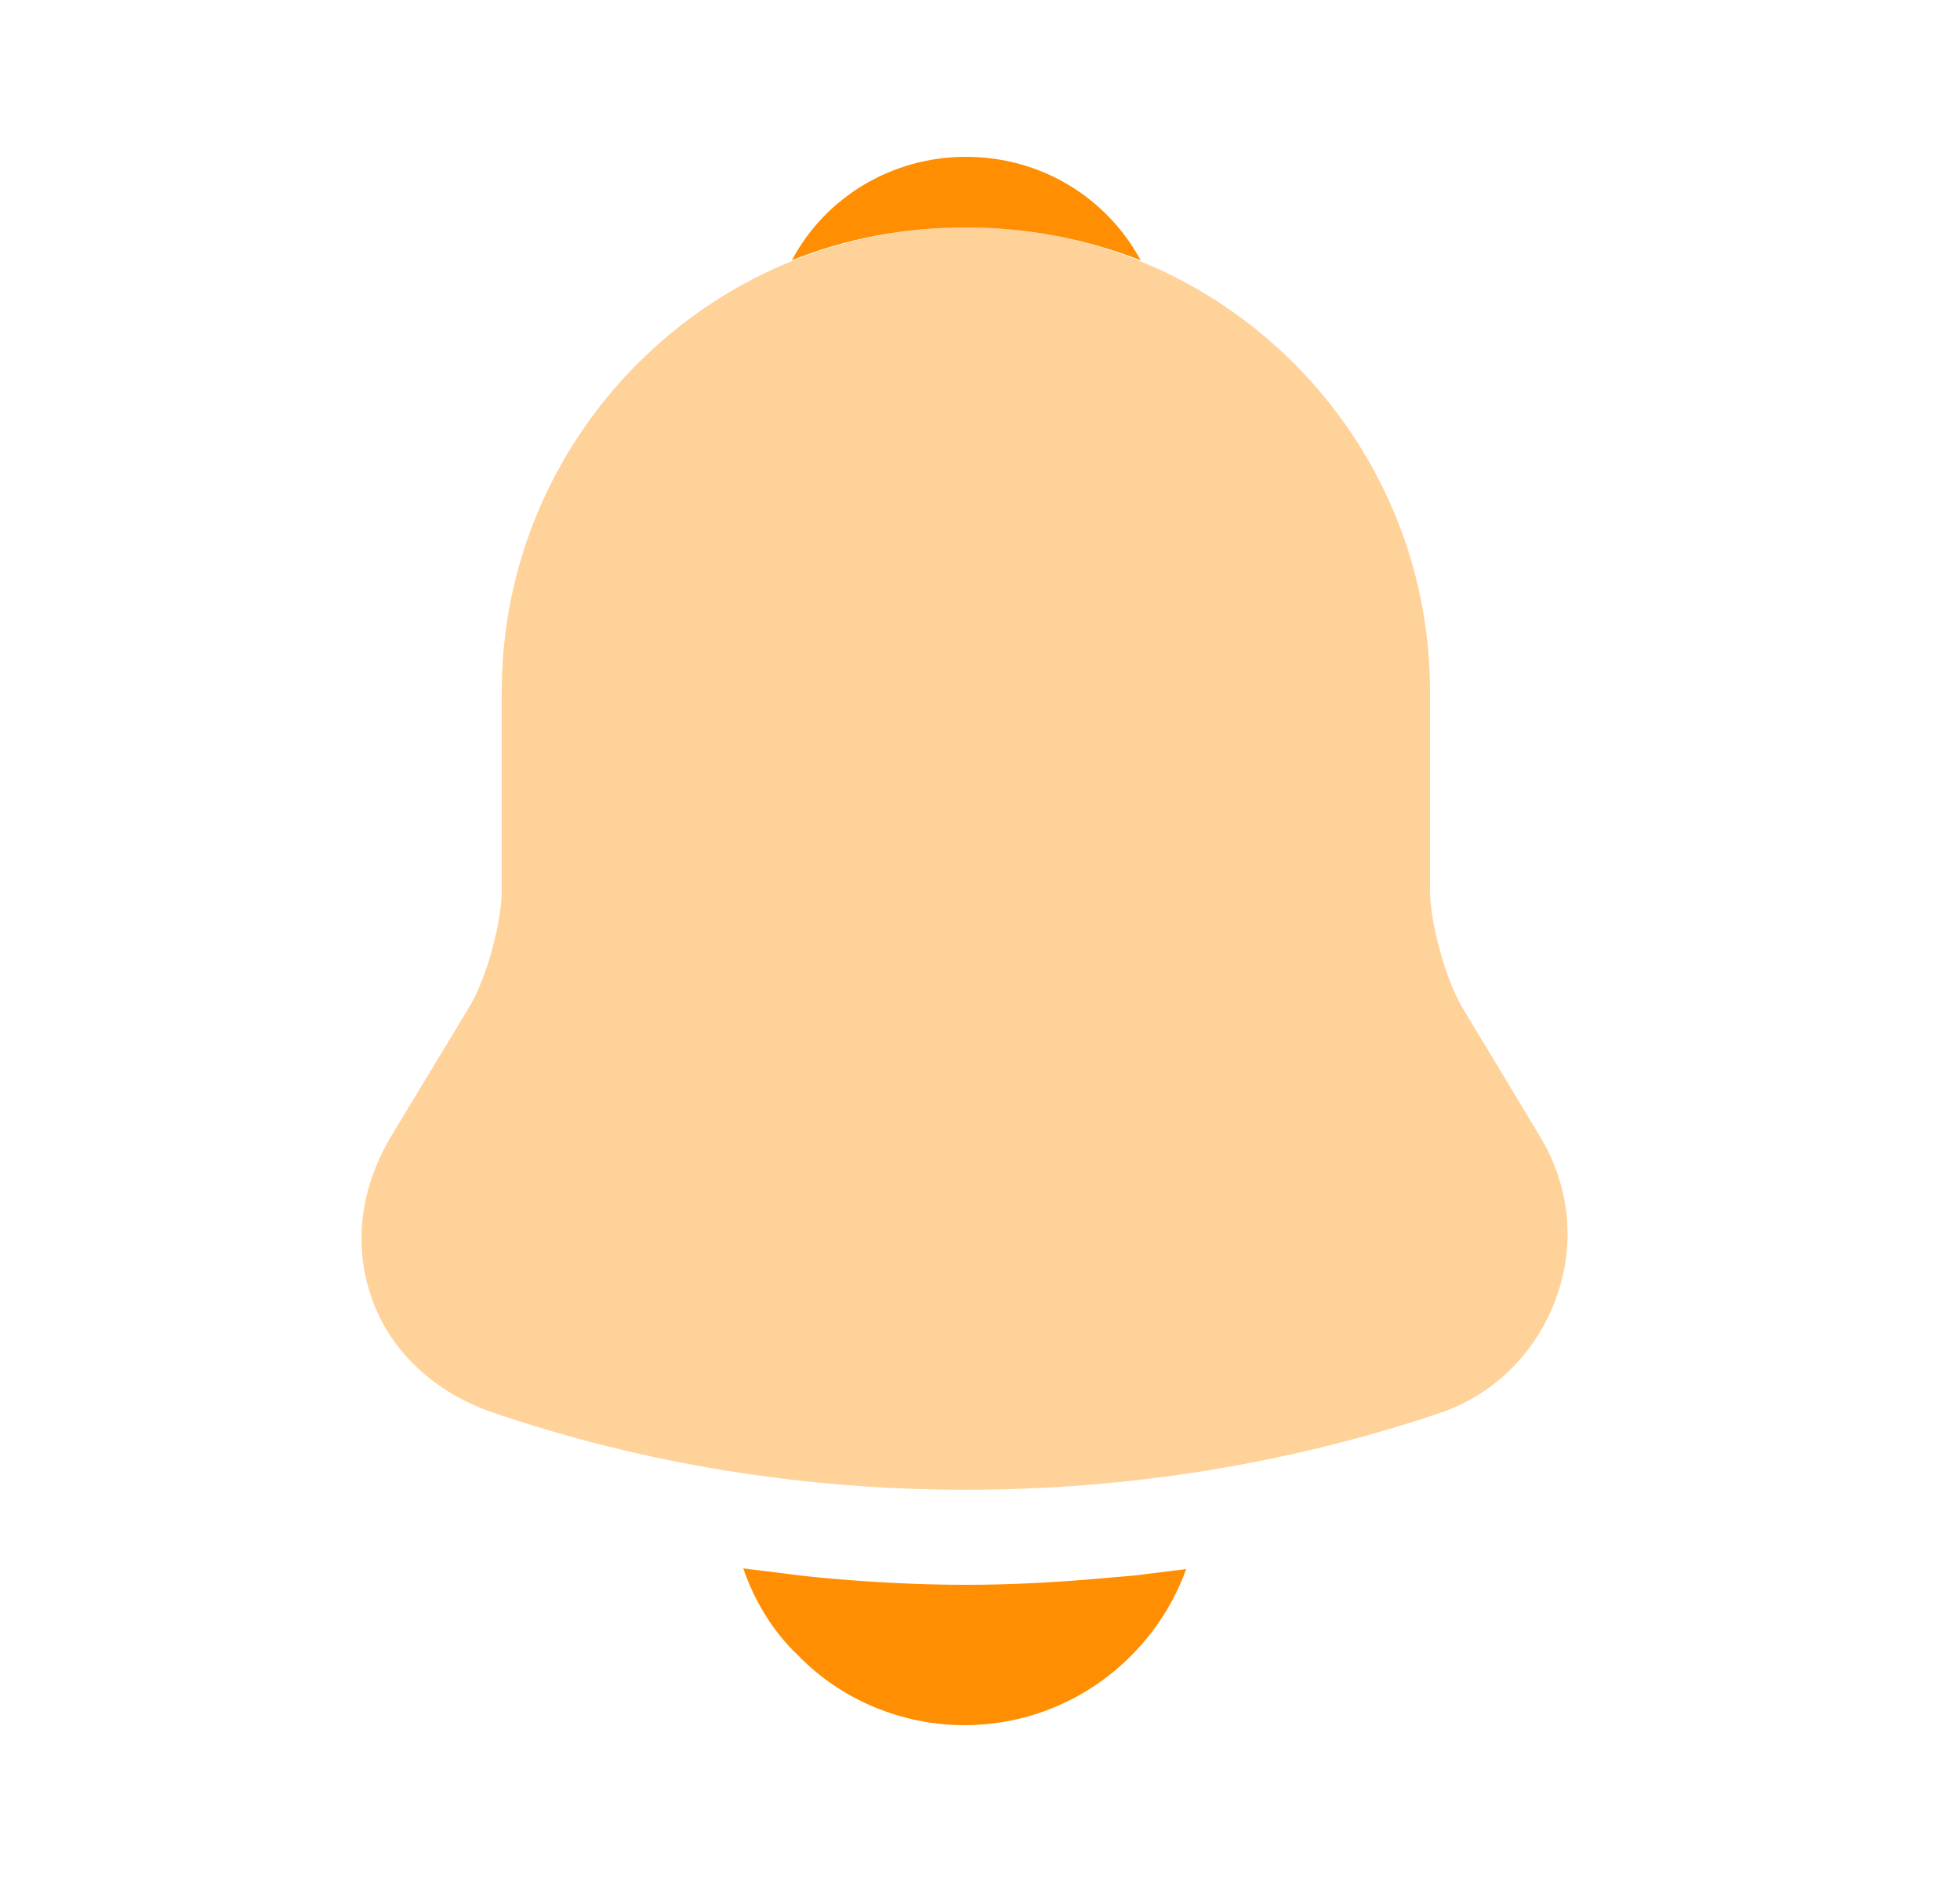 <svg width="25" height="24" viewBox="0 0 25 24" fill="none" xmlns="http://www.w3.org/2000/svg">
<path opacity="0.4" d="M19.64 14.488L18.64 12.828C18.43 12.458 18.24 11.758 18.24 11.348V8.818C18.24 5.558 15.59 2.898 12.32 2.898C9.05 2.898 6.4 5.558 6.4 8.818V11.348C6.4 11.758 6.21 12.458 6 12.818L4.99 14.488C4.59 15.158 4.5 15.898 4.75 16.578C4.99 17.248 5.56 17.768 6.3 18.018C8.24 18.678 10.28 18.998 12.32 18.998C14.36 18.998 16.4 18.678 18.34 18.028C19.04 17.798 19.58 17.268 19.84 16.578C20.1 15.888 20.03 15.128 19.64 14.488Z" fill="#FF8E02"/>
<path d="M14.55 3.32C13.86 3.05 13.11 2.9 12.32 2.9C11.54 2.9 10.79 3.04 10.1 3.32C10.53 2.51 11.38 2 12.32 2C13.27 2 14.11 2.51 14.55 3.32Z" fill="#FF8E02"/>
<path d="M15.13 20.01C14.71 21.17 13.6 22 12.3 22C11.51 22 10.73 21.68 10.18 21.11C9.86 20.81 9.62 20.41 9.48 20C9.61 20.02 9.74 20.03 9.88 20.05C10.11 20.08 10.35 20.11 10.59 20.13C11.16 20.18 11.74 20.21 12.32 20.21C12.89 20.21 13.46 20.18 14.02 20.13C14.23 20.11 14.44 20.1 14.64 20.07C14.8 20.05 14.96 20.03 15.13 20.01Z" fill="#FF8E02"/>
</svg>
